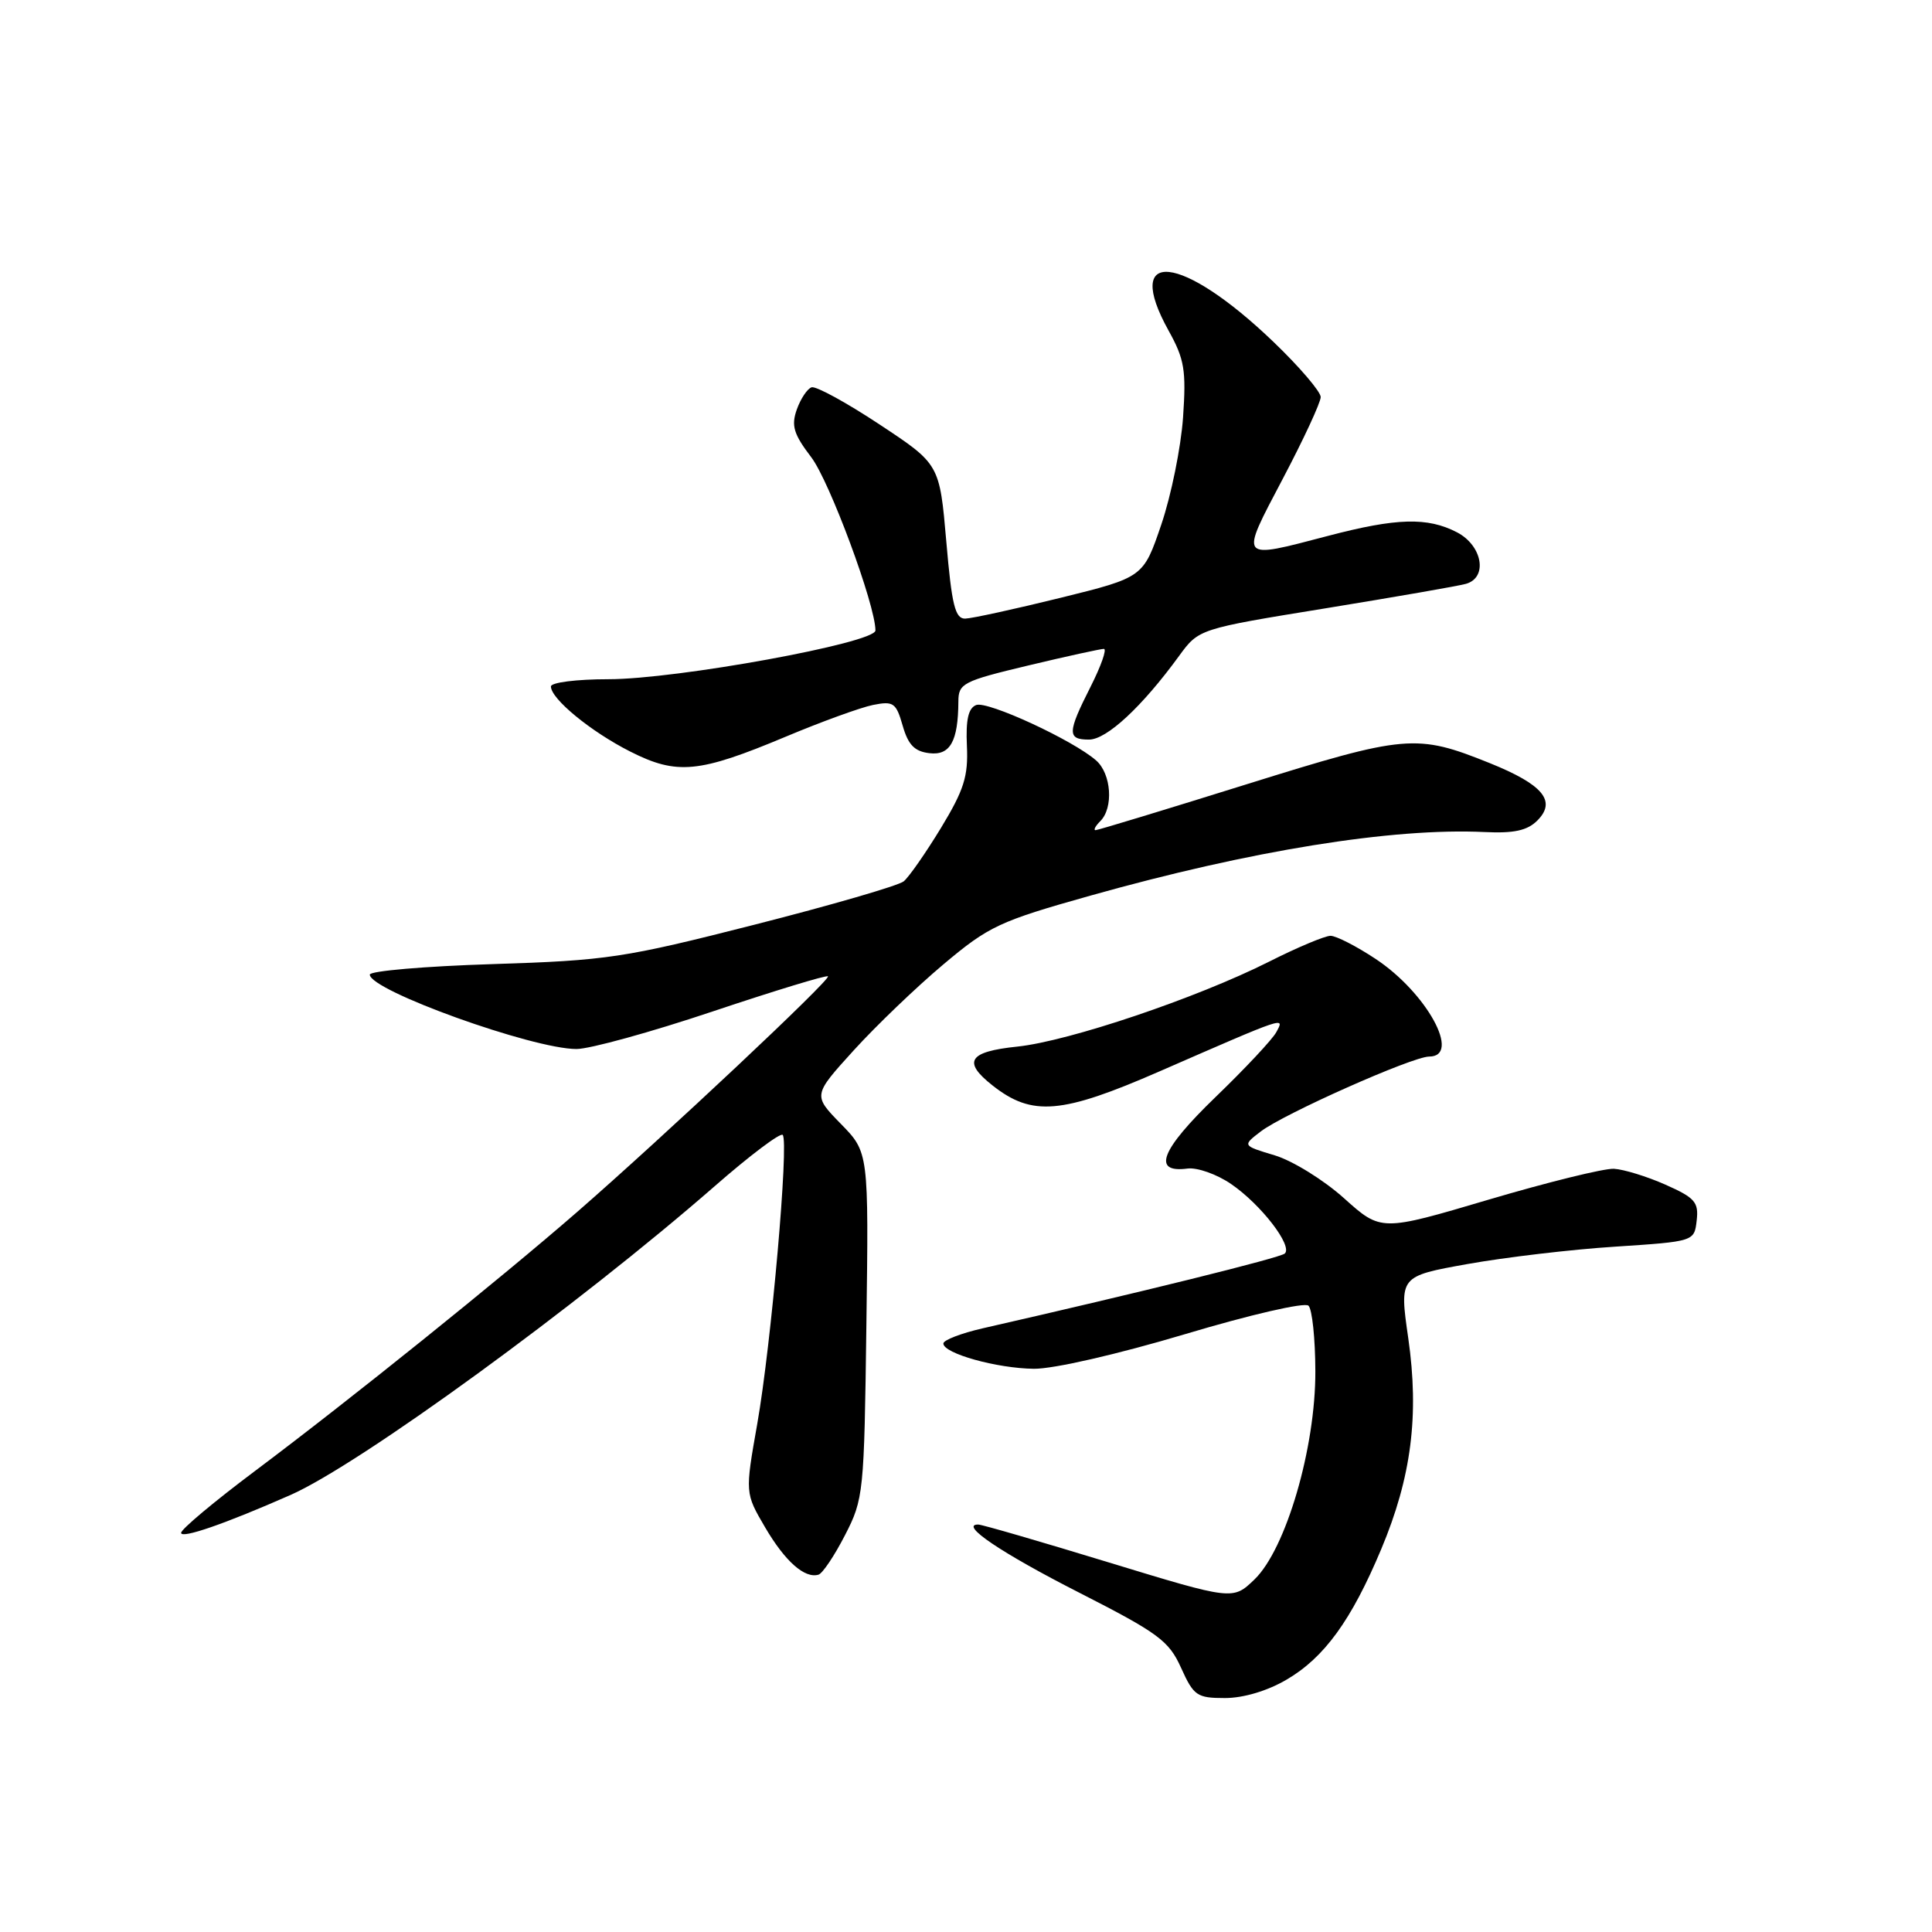 <?xml version="1.0" encoding="UTF-8" standalone="no"?>
<!DOCTYPE svg PUBLIC "-//W3C//DTD SVG 1.1//EN" "http://www.w3.org/Graphics/SVG/1.1/DTD/svg11.dtd" >
<svg xmlns="http://www.w3.org/2000/svg" xmlns:xlink="http://www.w3.org/1999/xlink" version="1.1" viewBox="0 0 256 256">
 <g >
 <path fill="currentColor"
d=" M 170.48 222.56 C 175.48 219.64 179.07 214.69 183.02 205.27 C 187.02 195.74 188.07 187.54 186.60 177.30 C 185.42 169.11 185.42 169.11 194.46 167.49 C 199.43 166.60 208.22 165.56 214.00 165.19 C 224.50 164.50 224.50 164.50 224.82 161.72 C 225.10 159.29 224.59 158.71 220.67 156.97 C 218.21 155.88 215.14 154.94 213.85 154.87 C 212.56 154.80 205.09 156.64 197.25 158.96 C 183.00 163.18 183.00 163.18 178.10 158.78 C 175.41 156.36 171.27 153.80 168.91 153.09 C 164.61 151.80 164.61 151.80 167.05 149.93 C 170.10 147.59 187.16 140.00 189.37 140.00 C 193.68 140.00 189.05 131.55 182.29 127.07 C 179.74 125.38 177.05 124.00 176.30 124.00 C 175.56 124.00 171.89 125.54 168.15 127.43 C 158.55 132.26 141.65 137.96 134.80 138.68 C 128.33 139.35 127.50 140.67 131.53 143.84 C 136.76 147.96 140.67 147.63 153.65 141.96 C 170.58 134.57 170.24 134.69 169.12 136.76 C 168.61 137.72 164.97 141.60 161.04 145.39 C 153.81 152.37 152.60 155.46 157.34 154.84 C 158.63 154.67 161.24 155.59 163.13 156.89 C 167.08 159.59 171.33 165.10 170.24 166.10 C 169.62 166.67 151.11 171.25 130.25 176.00 C 127.36 176.66 125.00 177.57 125.00 178.02 C 125.00 179.34 132.09 181.32 137.00 181.37 C 139.59 181.40 148.08 179.45 157.00 176.79 C 165.65 174.20 172.89 172.53 173.38 173.01 C 173.87 173.48 174.28 177.38 174.29 181.68 C 174.33 191.83 170.39 205.29 166.21 209.30 C 163.35 212.04 163.35 212.04 146.92 207.03 C 137.89 204.27 130.11 202.01 129.63 202.01 C 127.05 201.98 132.66 205.77 143.01 211.04 C 153.52 216.40 154.88 217.41 156.50 221.00 C 158.17 224.70 158.60 225.00 162.31 225.00 C 164.76 225.00 167.95 224.05 170.48 222.56 Z  M 111.96 203.43 C 114.43 198.64 114.51 197.86 114.80 175.60 C 115.11 152.69 115.11 152.69 111.41 148.91 C 107.72 145.13 107.72 145.13 113.11 139.19 C 116.07 135.93 121.42 130.80 125.00 127.79 C 131.04 122.71 132.41 122.07 144.50 118.67 C 165.73 112.70 184.50 109.67 196.71 110.25 C 200.60 110.44 202.38 110.05 203.70 108.73 C 206.28 106.15 204.47 103.97 197.41 101.12 C 187.66 97.20 186.33 97.32 165.12 103.94 C 154.46 107.27 145.48 110.00 145.17 110.00 C 144.86 110.00 145.14 109.46 145.80 108.80 C 147.57 107.03 147.26 102.54 145.25 100.77 C 142.21 98.09 130.85 92.84 129.35 93.42 C 128.31 93.82 127.96 95.36 128.12 98.83 C 128.31 102.87 127.73 104.68 124.68 109.71 C 122.66 113.03 120.44 116.21 119.75 116.78 C 119.06 117.35 110.17 119.93 100.00 122.52 C 82.69 126.93 80.46 127.27 65.25 127.75 C 56.31 128.03 49.00 128.66 49.00 129.14 C 49.00 131.24 70.57 139.00 76.39 139.00 C 78.14 139.00 86.28 136.76 94.47 134.01 C 102.66 131.27 109.51 129.18 109.71 129.37 C 110.11 129.78 88.07 150.49 76.50 160.57 C 66.27 169.47 46.27 185.56 33.75 194.94 C 28.39 198.96 24.00 202.63 24.00 203.11 C 24.00 203.93 29.81 201.92 38.50 198.09 C 47.66 194.05 76.62 172.96 94.73 157.15 C 99.35 153.11 103.40 150.06 103.71 150.38 C 104.56 151.23 102.19 178.17 100.34 188.67 C 98.72 197.84 98.72 197.84 101.38 202.38 C 104.03 206.90 106.63 209.20 108.46 208.65 C 108.99 208.49 110.57 206.14 111.96 203.43 Z  M 104.10 97.62 C 108.84 95.63 114.05 93.74 115.68 93.41 C 118.39 92.87 118.74 93.12 119.61 96.16 C 120.34 98.70 121.18 99.57 123.15 99.80 C 125.90 100.13 126.96 98.24 126.99 92.95 C 127.00 90.56 127.58 90.25 136.25 88.18 C 141.34 86.96 145.85 85.98 146.27 85.98 C 146.69 85.99 145.90 88.24 144.52 90.97 C 141.42 97.09 141.39 98.00 144.30 98.00 C 146.64 98.00 151.32 93.66 156.23 86.92 C 158.85 83.33 158.85 83.33 175.67 80.60 C 184.93 79.09 193.29 77.64 194.25 77.36 C 197.18 76.53 196.43 72.28 193.05 70.53 C 189.15 68.51 185.07 68.62 176.00 71.00 C 164.05 74.13 164.23 74.36 169.97 63.45 C 172.74 58.20 175.00 53.32 175.00 52.61 C 175.00 51.90 172.19 48.61 168.75 45.31 C 156.57 33.62 148.72 32.78 154.85 43.82 C 156.95 47.60 157.19 49.06 156.76 55.32 C 156.48 59.27 155.19 65.65 153.88 69.50 C 151.50 76.50 151.50 76.50 140.50 79.22 C 134.45 80.71 128.77 81.95 127.89 81.97 C 126.56 81.99 126.11 80.17 125.39 71.75 C 124.50 61.50 124.50 61.50 116.54 56.24 C 112.16 53.34 108.11 51.13 107.54 51.32 C 106.97 51.51 106.09 52.83 105.58 54.26 C 104.82 56.41 105.16 57.52 107.49 60.58 C 109.92 63.76 116.00 80.17 116.00 83.54 C 116.00 85.19 89.67 90.00 80.61 90.00 C 76.42 90.00 73.00 90.43 73.00 90.96 C 73.00 92.60 78.28 96.94 83.50 99.58 C 89.70 102.72 92.60 102.44 104.10 97.62 Z "/>
</g>
</svg>